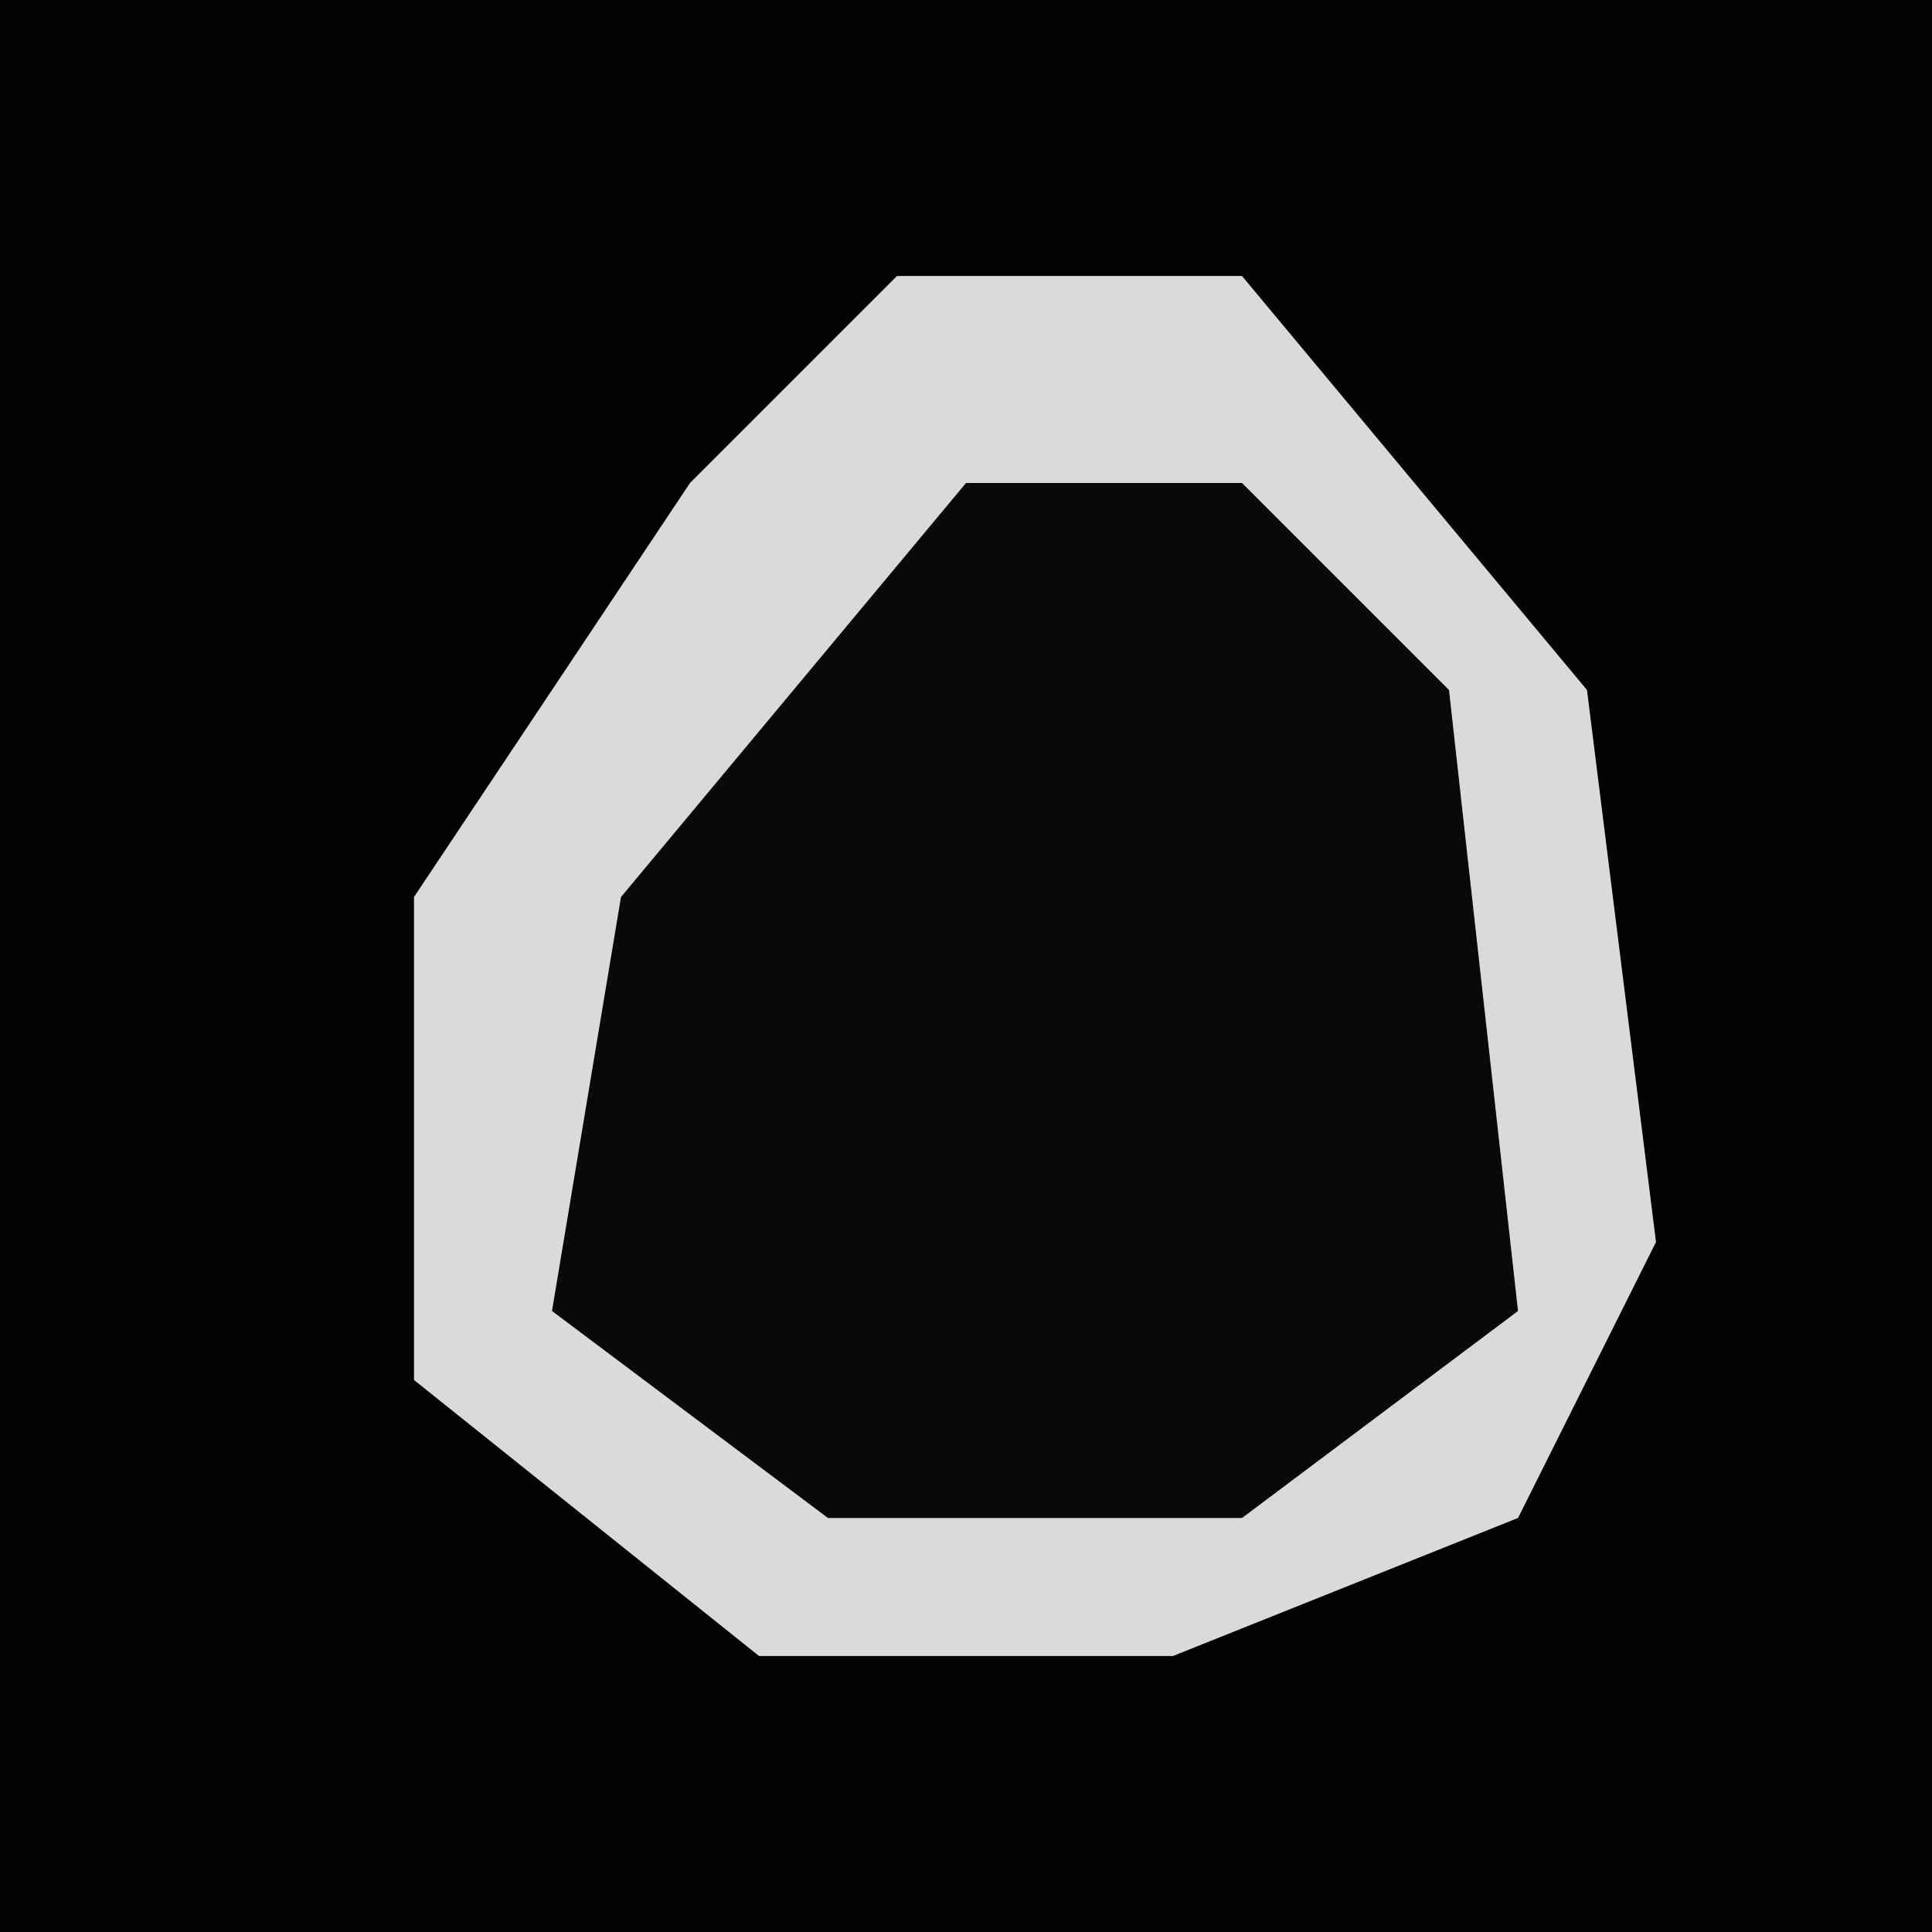 <?xml version="1.0" encoding="UTF-8"?>
<svg version="1.1" xmlns="http://www.w3.org/2000/svg" width="28" height="28">
<path d="M0,0 L28,0 L28,28 L0,28 Z " fill="#030303" transform="translate(0,0)"/>
<path d="M0,0 L5,0 L10,6 L11,14 L9,18 L4,20 L-2,20 L-7,16 L-7,9 L-3,3 Z " fill="#090909" transform="translate(13,4)"/>
<path d="M0,0 L5,0 L10,6 L11,14 L9,18 L4,20 L-2,20 L-7,16 L-7,9 L-3,3 Z M1,3 L-4,9 L-5,15 L-1,18 L5,18 L9,15 L8,6 L5,3 Z " fill="#DADADA" transform="translate(13,4)"/>
</svg>
